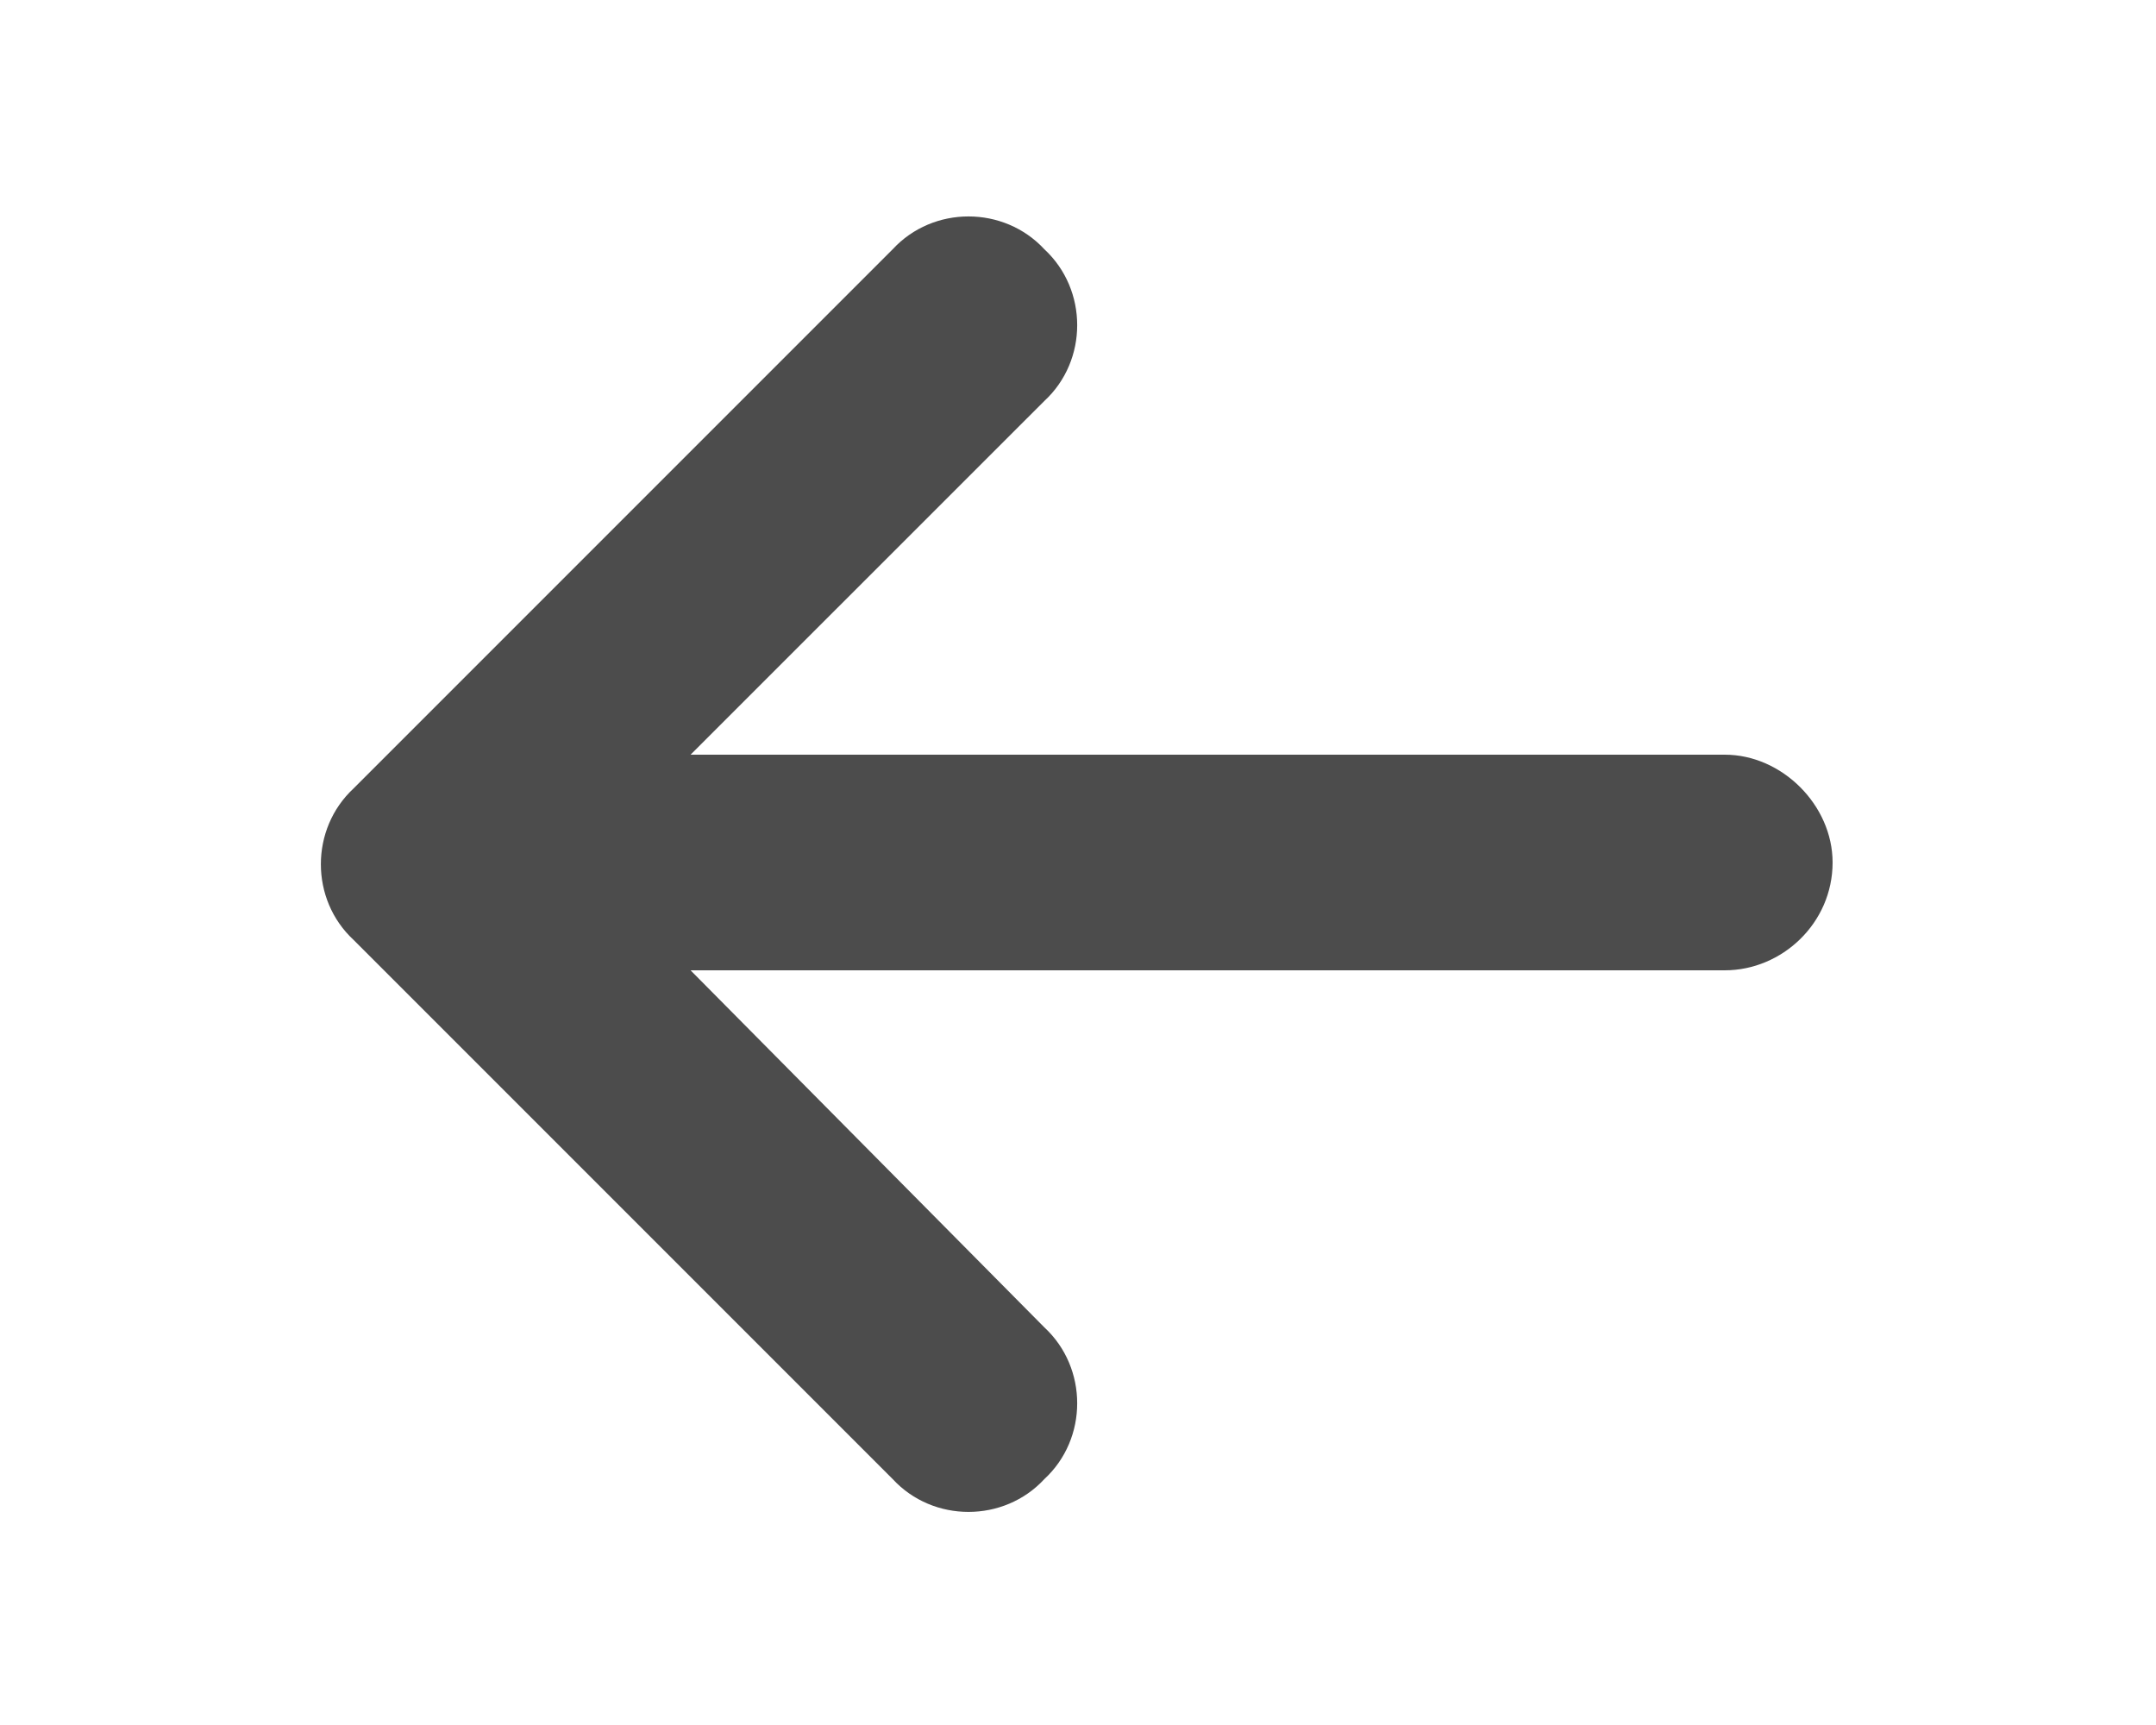 <svg width="20" height="16" viewBox="0 0 20 16" fill="none" xmlns="http://www.w3.org/2000/svg">
<path d="M3.281 7.312L8.281 2.312C8.656 1.906 9.312 1.906 9.688 2.312C10.094 2.688 10.094 3.344 9.688 3.719L6.406 7H16C16.531 7 17 7.469 17 8C17 8.562 16.531 9 16 9H6.406L9.688 12.312C10.094 12.688 10.094 13.344 9.688 13.719C9.312 14.125 8.656 14.125 8.281 13.719L3.281 8.719C2.875 8.344 2.875 7.688 3.281 7.312Z" fill="#4C4C4C"/>
</svg>
